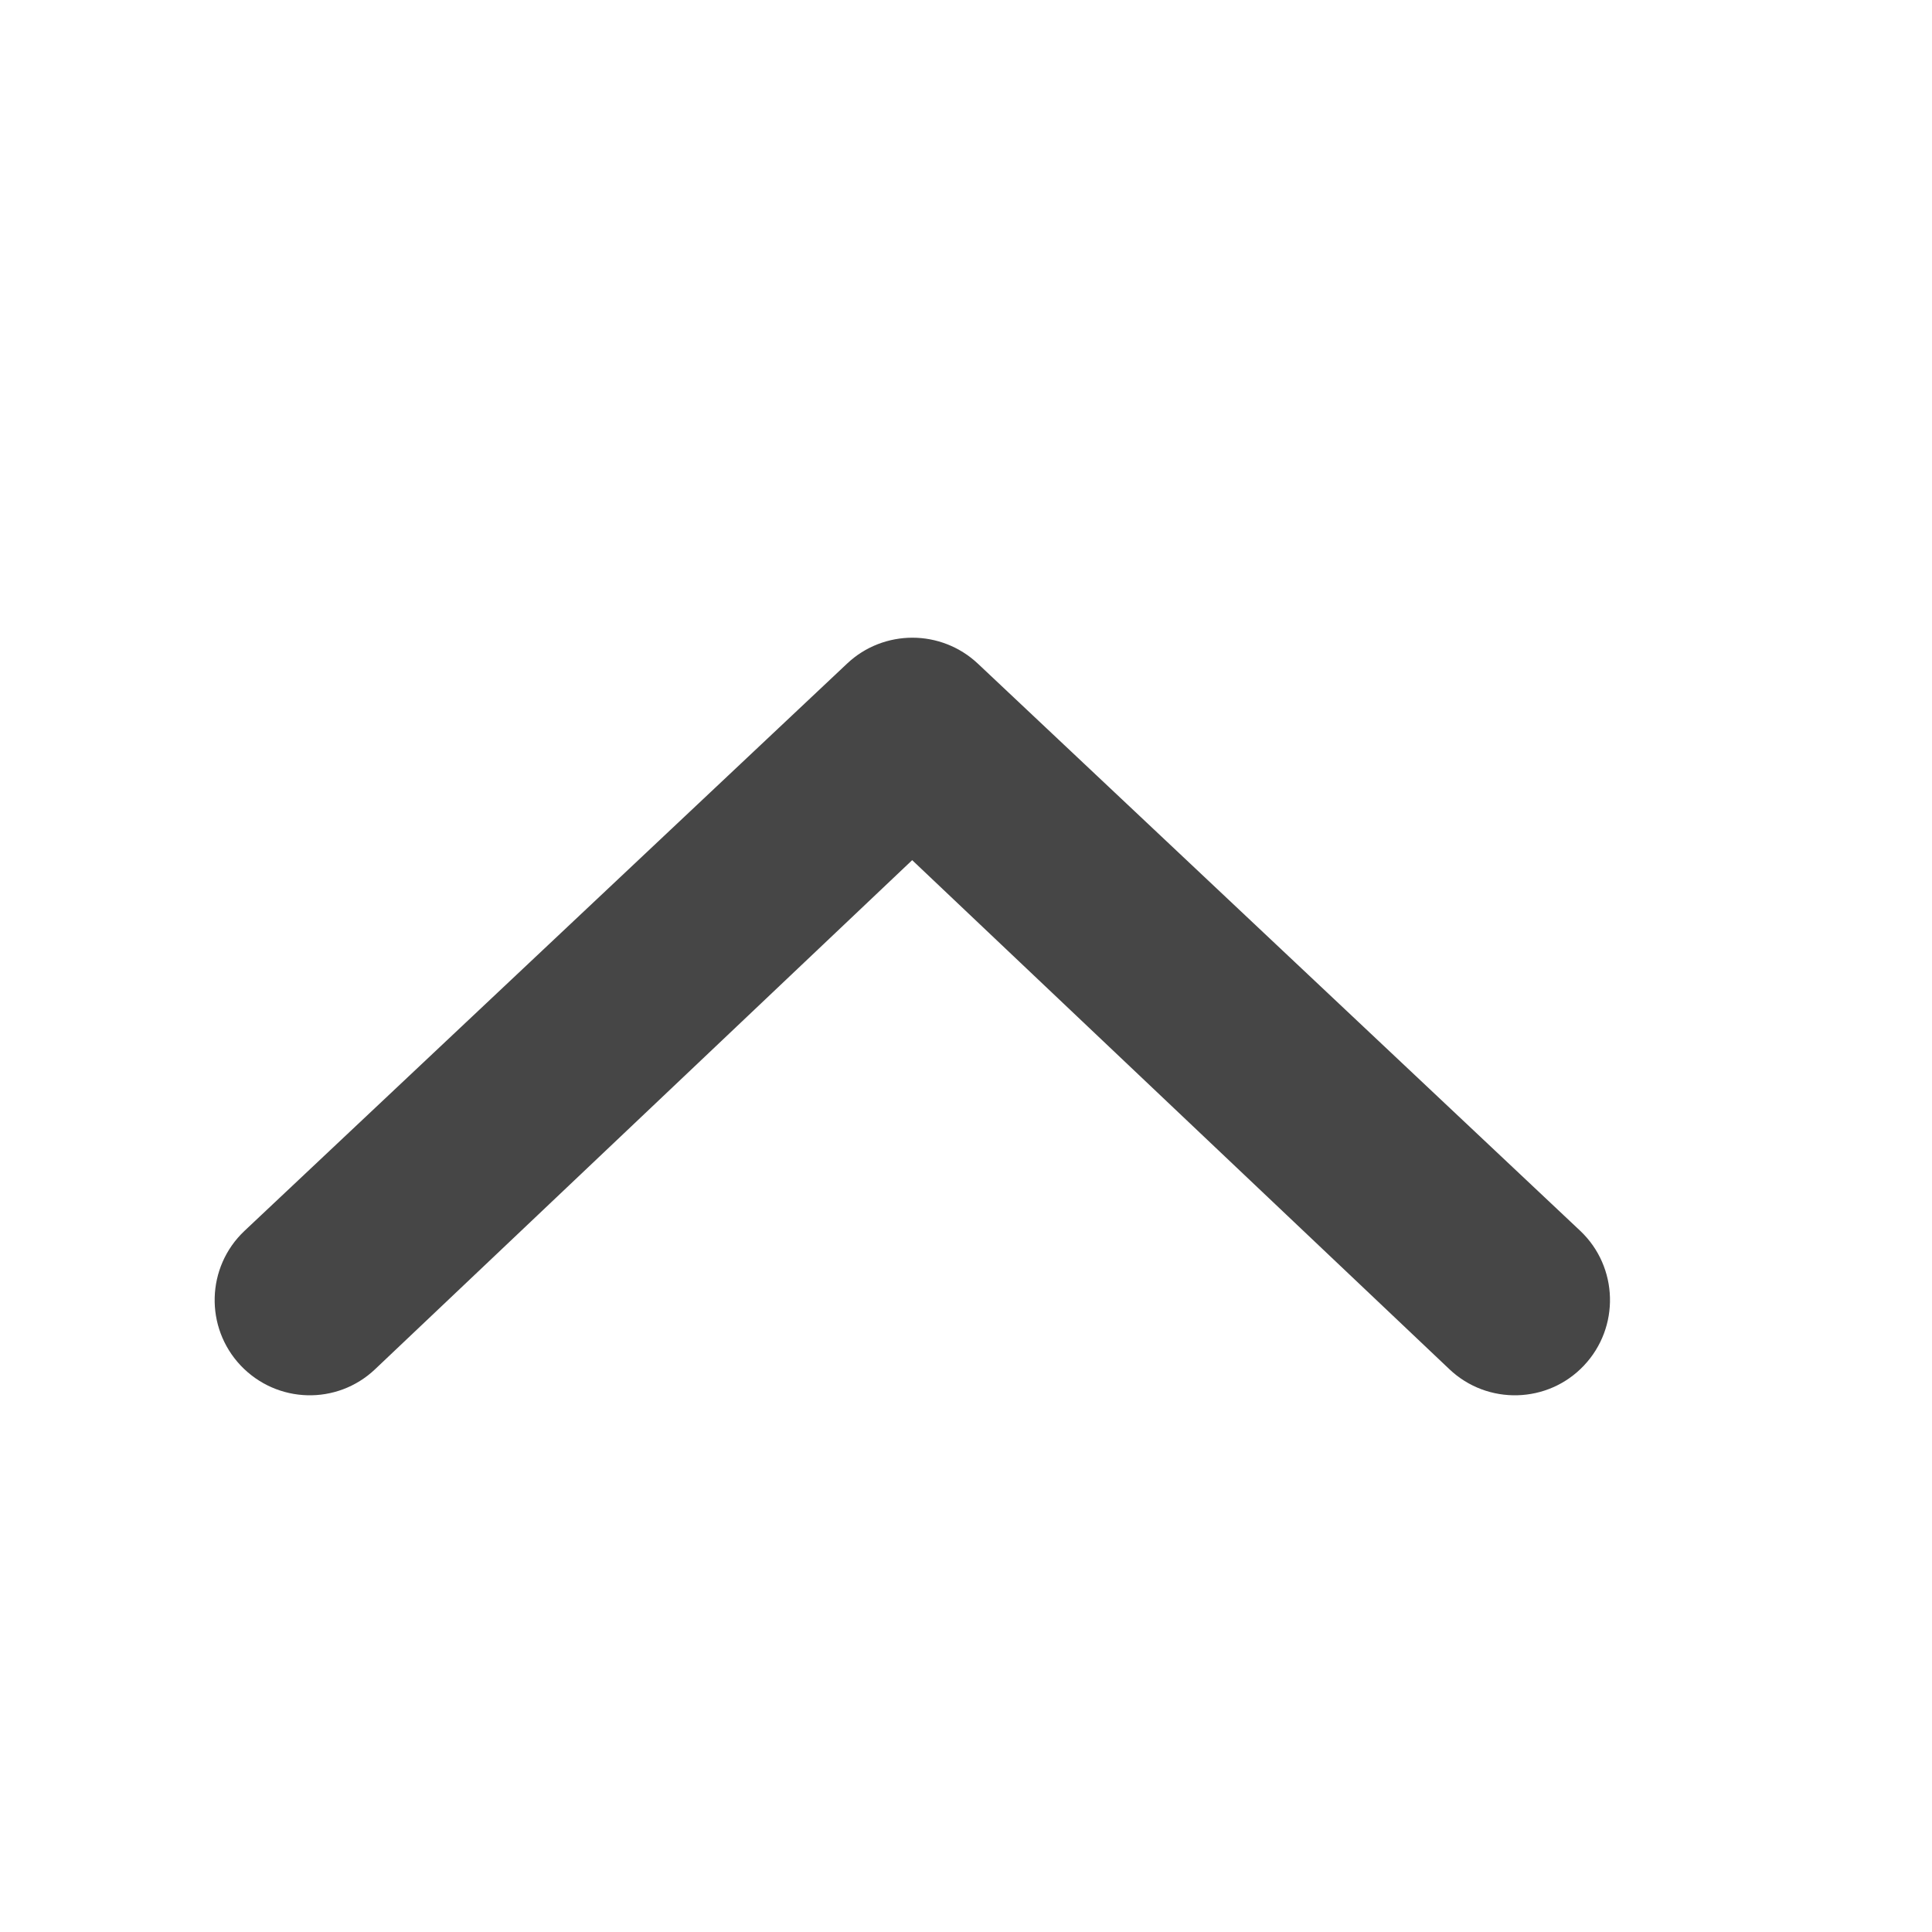 <svg width="14" height="14" viewBox="0 0 14 14" fill="none" xmlns="http://www.w3.org/2000/svg">
<path d="M1.771 8.92L6.138 4.809C6.27 4.684 6.441 4.621 6.612 4.621C6.782 4.621 6.953 4.684 7.086 4.809L11.452 8.92C11.728 9.182 11.739 9.619 11.478 9.895C11.216 10.173 10.778 10.183 10.503 9.922L6.61 6.233L2.718 9.922C2.443 10.183 2.008 10.173 1.744 9.895C1.483 9.619 1.494 9.182 1.771 8.92Z" fill="#464646"/>
</svg>
